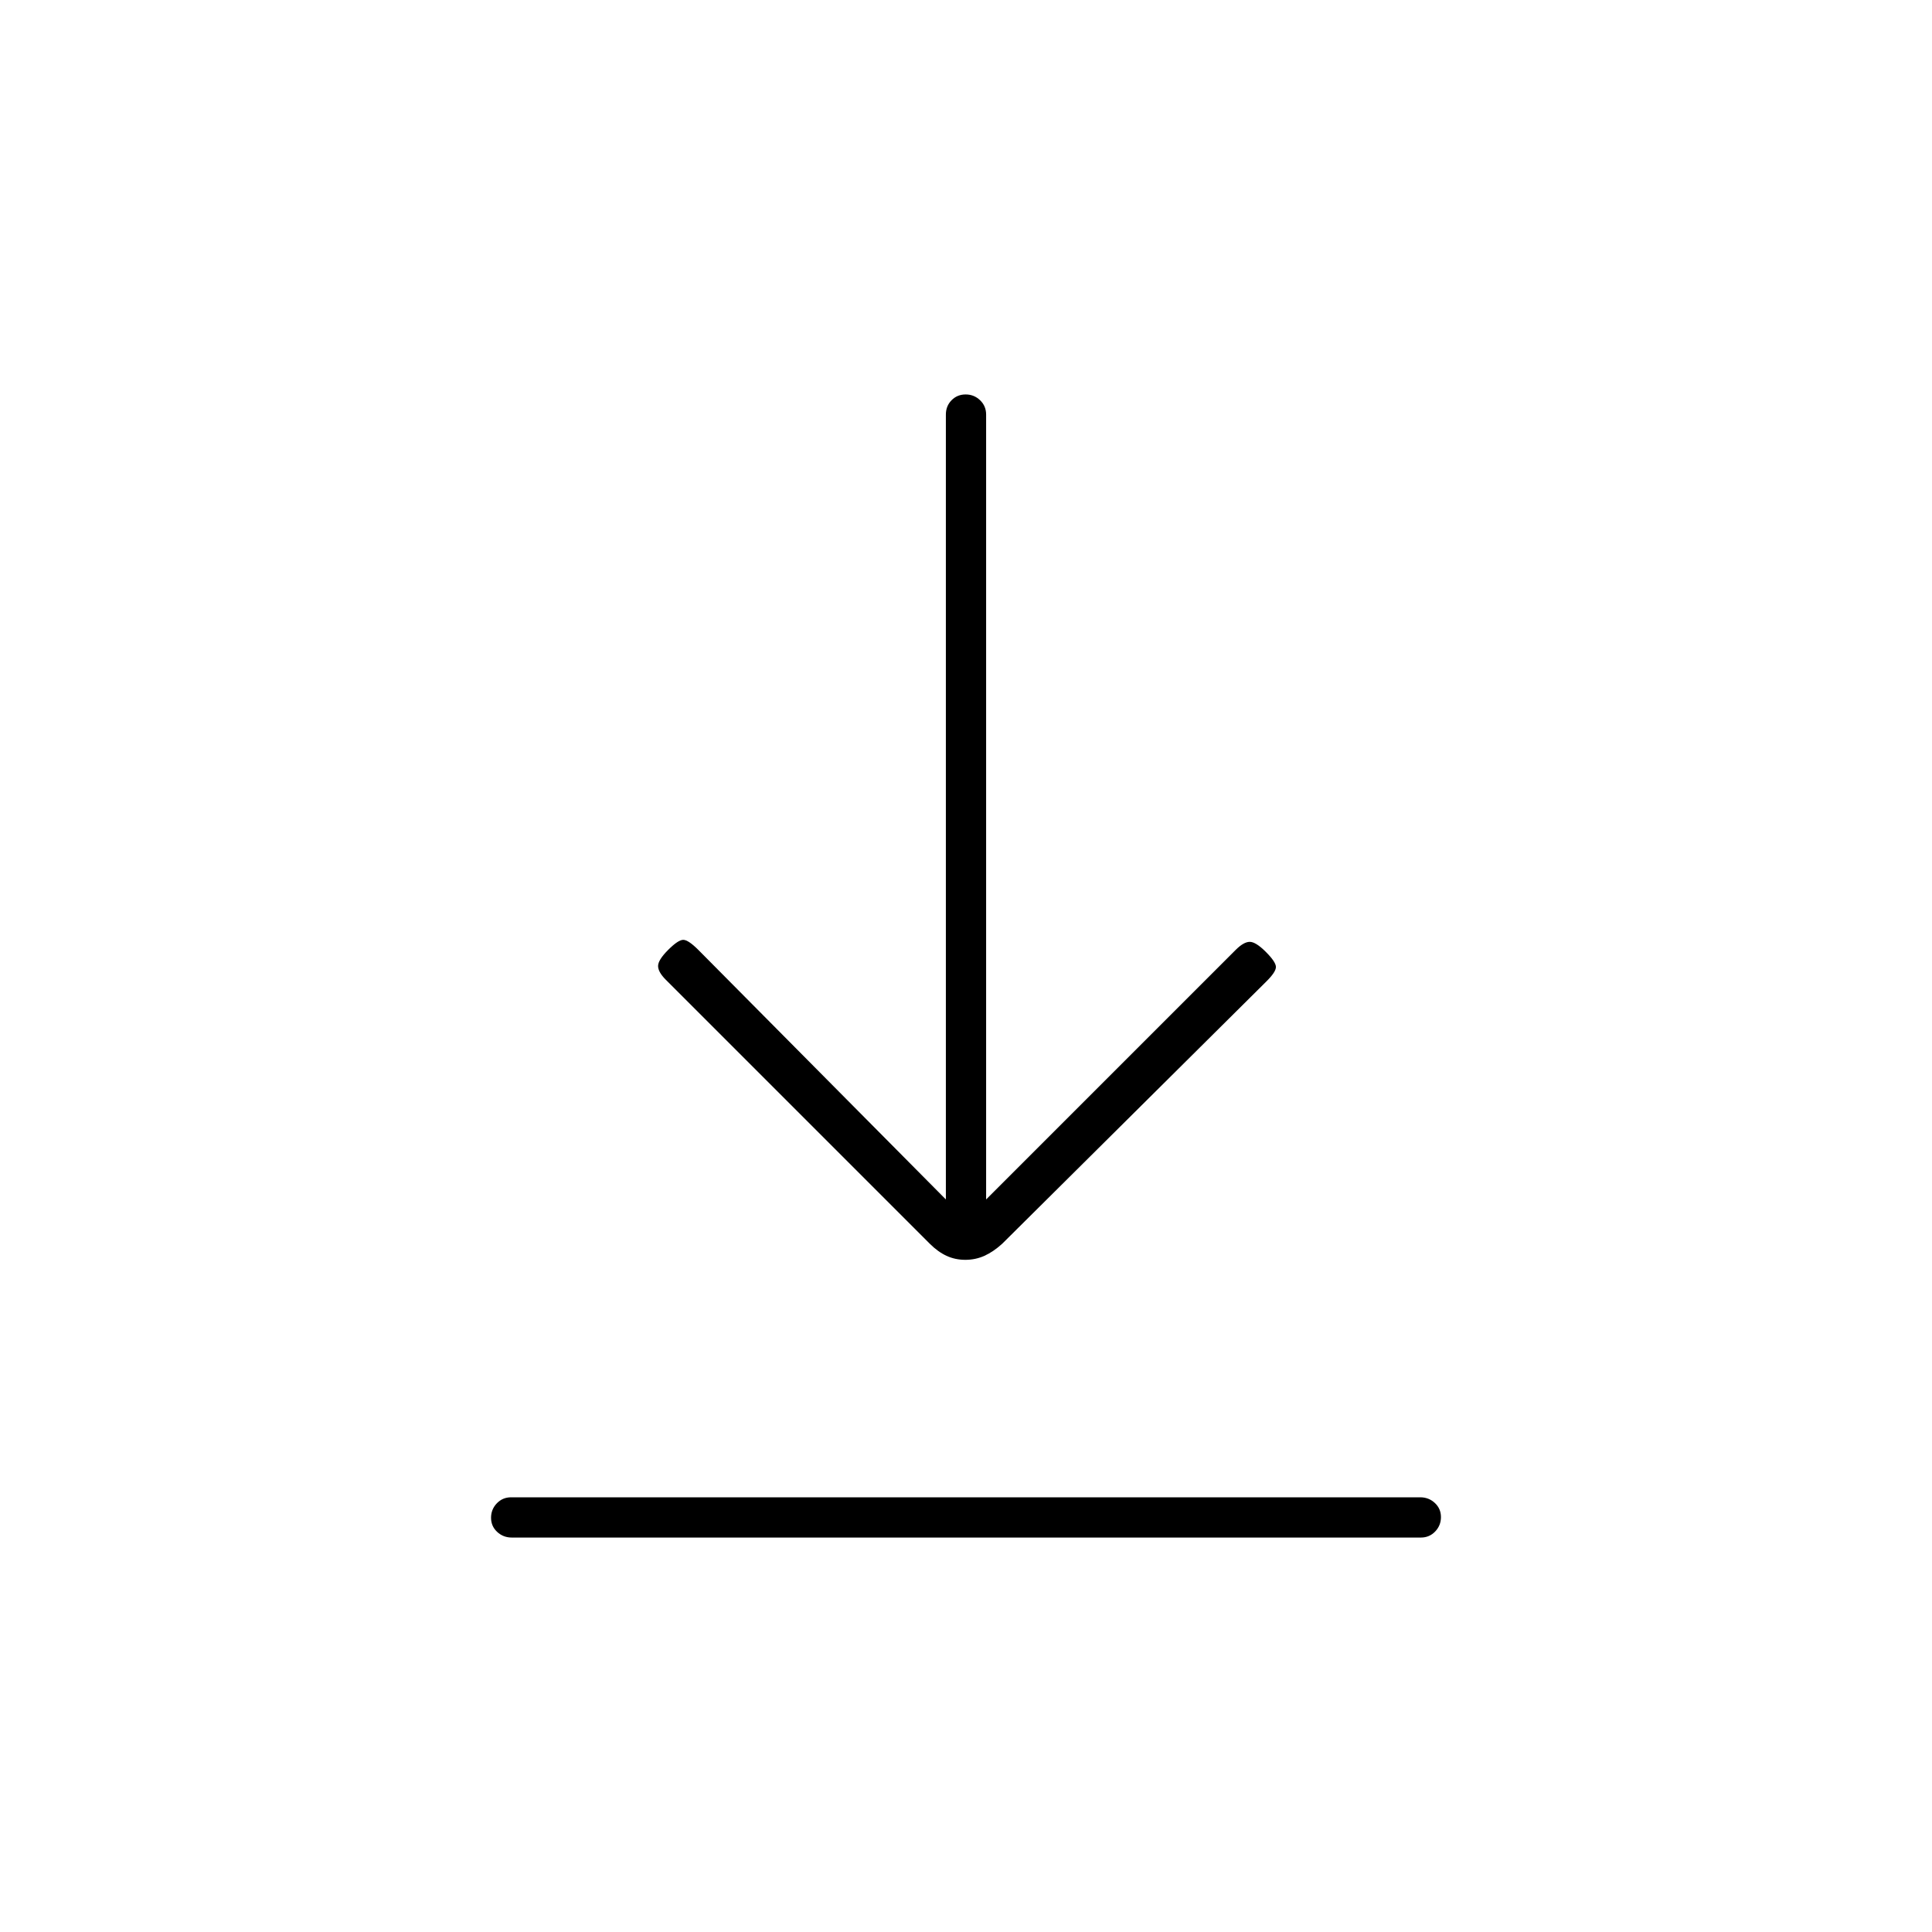 <svg xmlns="http://www.w3.org/2000/svg" height="20" viewBox="0 -960 960 960" width="20"><path d="M254.292-196q-4.242 0-7.267-2.825-3.025-2.824-3.025-7 0-4.175 2.869-7.175 2.87-3 7.112-3h451.727q4.242 0 7.267 2.825 3.025 2.824 3.025 7 0 4.175-2.869 7.175-2.87 3-7.112 3H254.292Zm225.375-138q-5.067 0-9.367-2-4.3-2-8.3-6L330.858-473.142Q327-477 327-480q0-3 5-8t7.5-5q2.5 0 7.5 5l123 124v-390q0-4.25 2.825-7.125 2.824-2.875 7-2.875 4.175 0 7.175 2.875t3 7.125v390l124-124q4-4 7-4t8 5q5 5 5 7.5t-4.858 7.287L498-342q-4.4 4-8.833 6-4.434 2-9.5 2Z"/></svg>